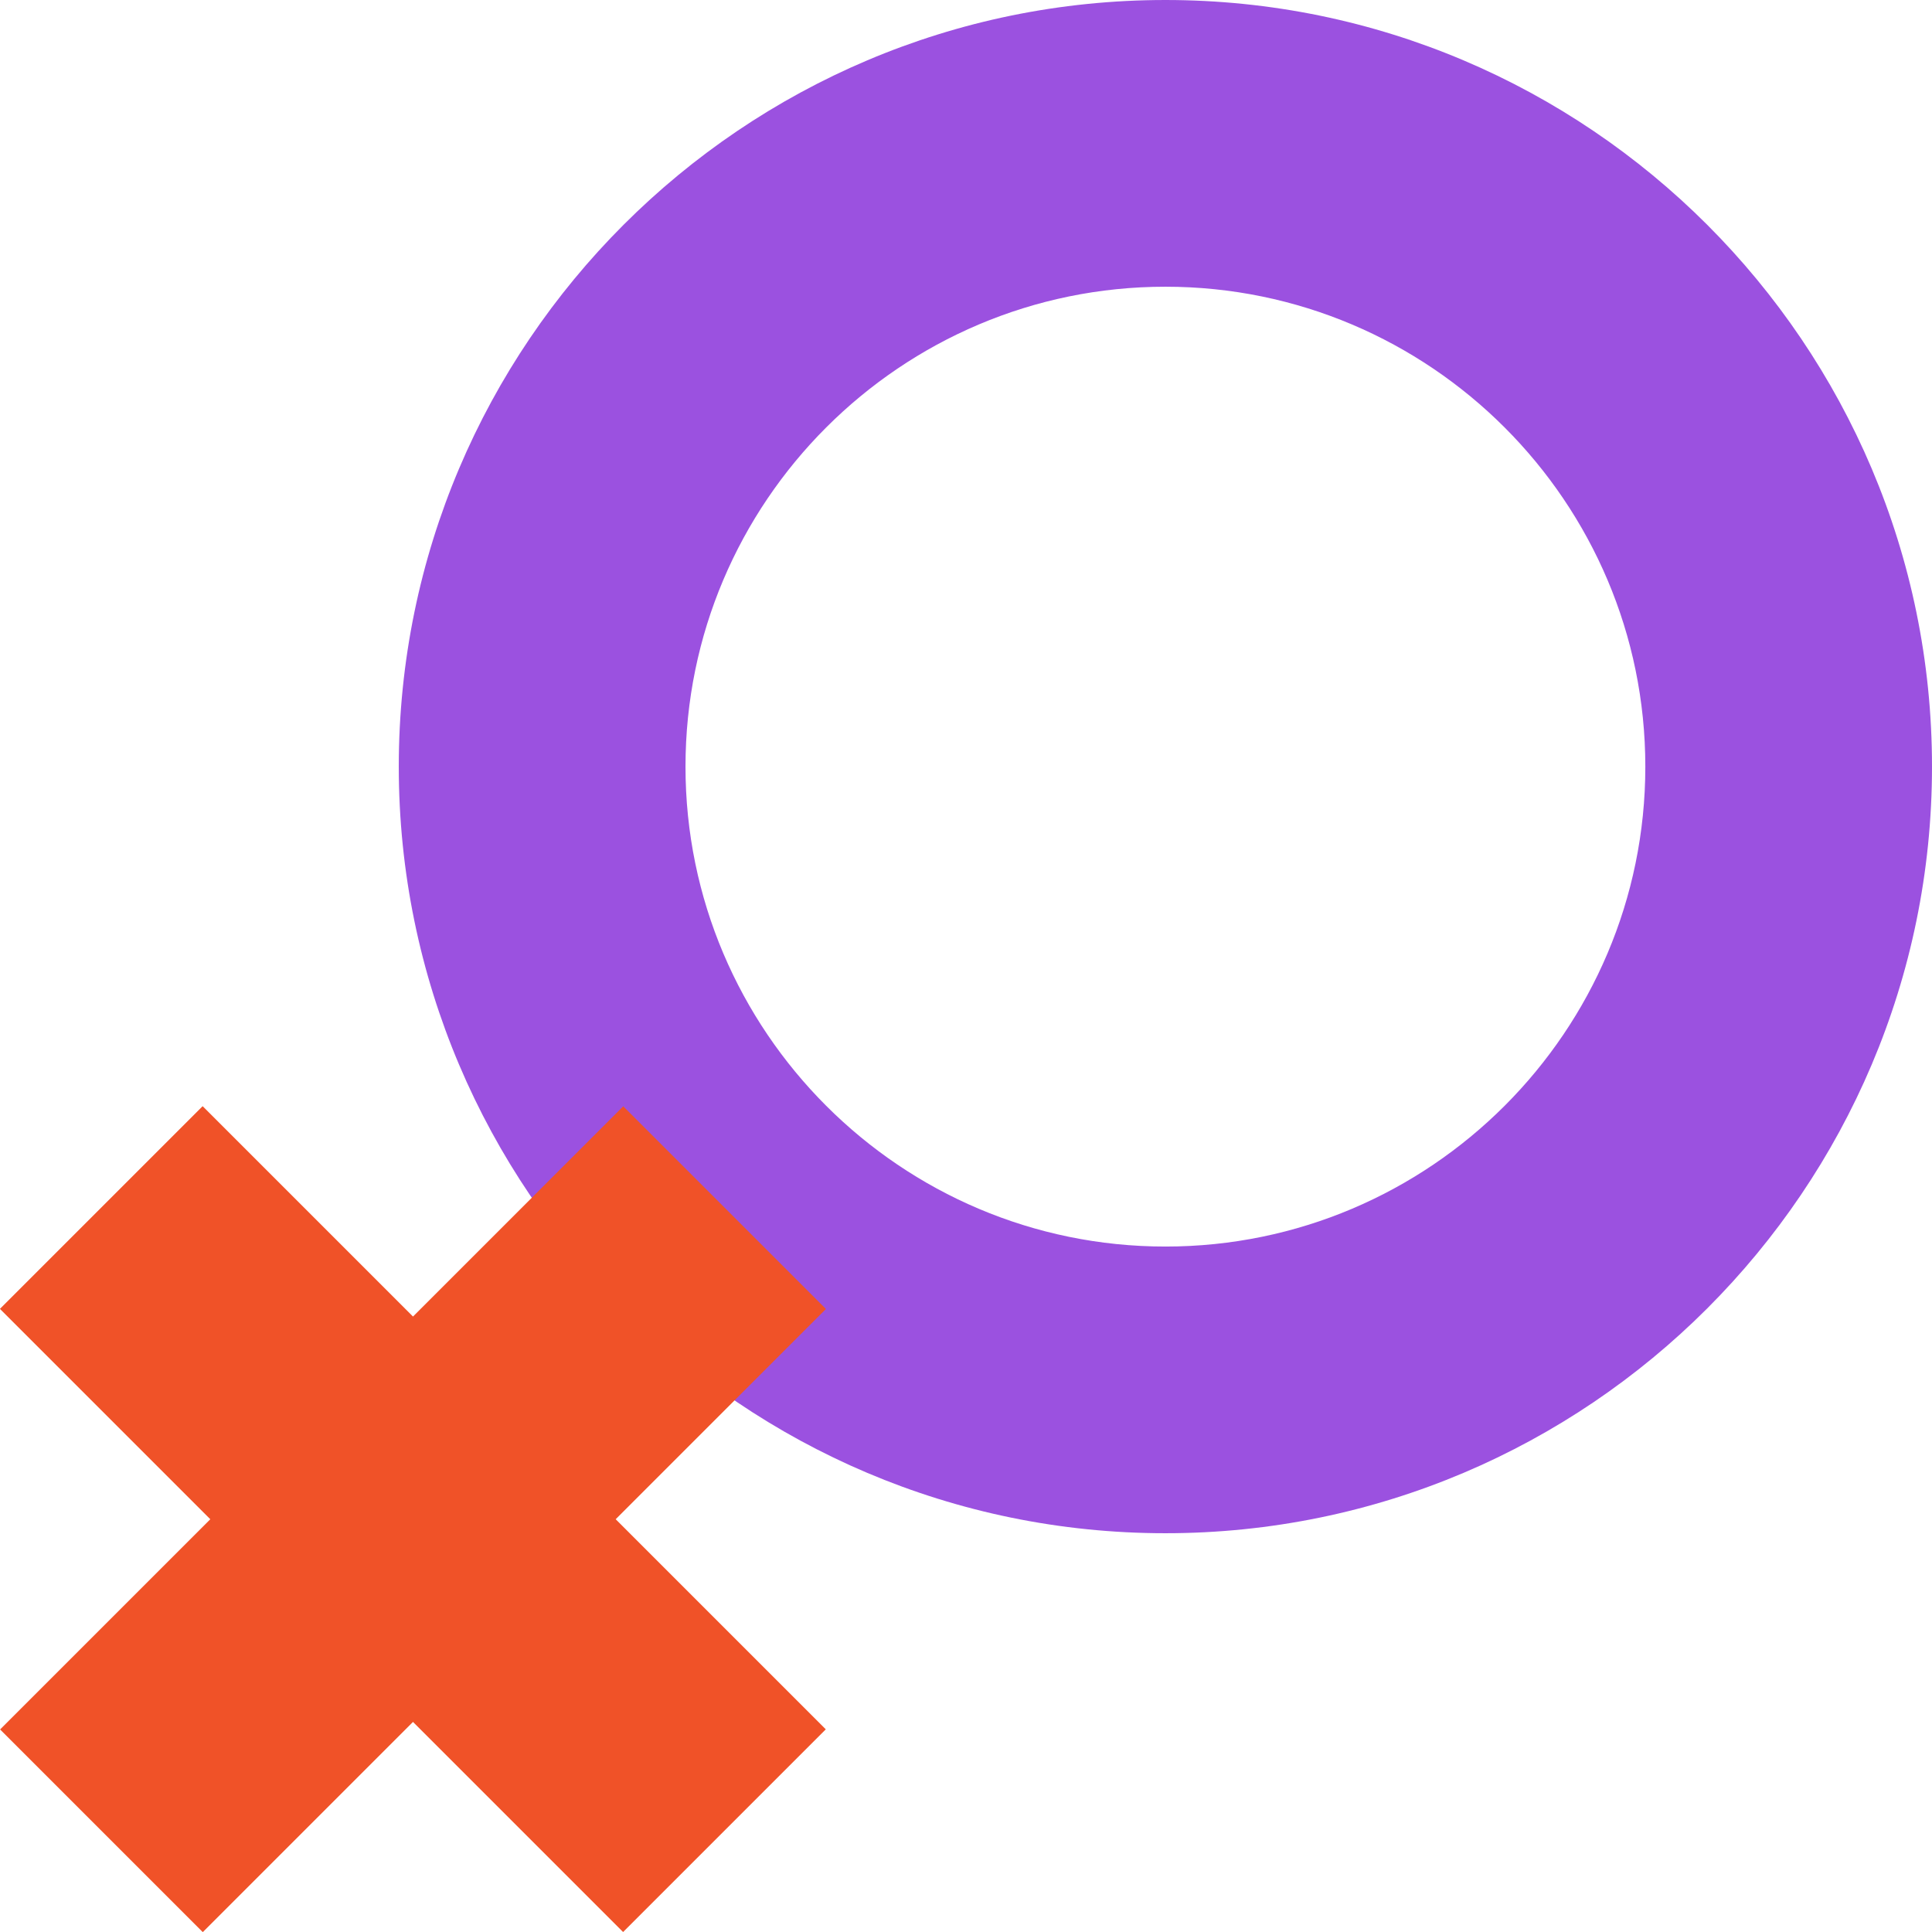 <?xml version="1.0" encoding="iso-8859-1"?>
<!-- Generator: Adobe Illustrator 19.0.0, SVG Export Plug-In . SVG Version: 6.00 Build 0)  -->
<svg version="1.1" id="Layer_1" xmlns="http://www.w3.org/2000/svg" xmlns:xlink="http://www.w3.org/1999/xlink" x="0px" y="0px"
	 viewBox="0 0 417.606 417.606" style="enable-background:new 0 0 417.606 417.606;" xml:space="preserve">
<g>
	<path style="fill:#9B51E0;" d="M251.906,331.41c-91.379,0-165.709-74.338-165.709-165.705c0-91.371,74.334-165.705,165.709-165.705
		c91.366,0,165.7,74.334,165.7,165.705C417.606,257.072,343.272,331.41,251.906,331.41z M251.906,61.975
		c-57.203,0-103.735,46.532-103.735,103.735c0,57.195,46.532,103.735,103.735,103.735c57.199,0,103.735-46.537,103.735-103.735
		C355.637,108.507,309.105,61.975,251.906,61.975z"/>
	
		<rect x="58.314" y="233.078" transform="matrix(-0.707 -0.707 0.707 -0.707 -79.728 623.65)" style="fill:#F05228;" width="61.968" height="190.518"/>
	
		<rect x="-5.991" y="297.329" transform="matrix(-0.707 -0.707 0.707 -0.707 -79.764 623.588)" style="fill:#F05228;" width="190.518" height="61.968"/>
</g>
<g>
</g>
<g>
</g>
<g>
</g>
<g>
</g>
<g>
</g>
<g>
</g>
<g>
</g>
<g>
</g>
<g>
</g>
<g>
</g>
<g>
</g>
<g>
</g>
<g>
</g>
<g>
</g>
<g>
</g>
</svg>
